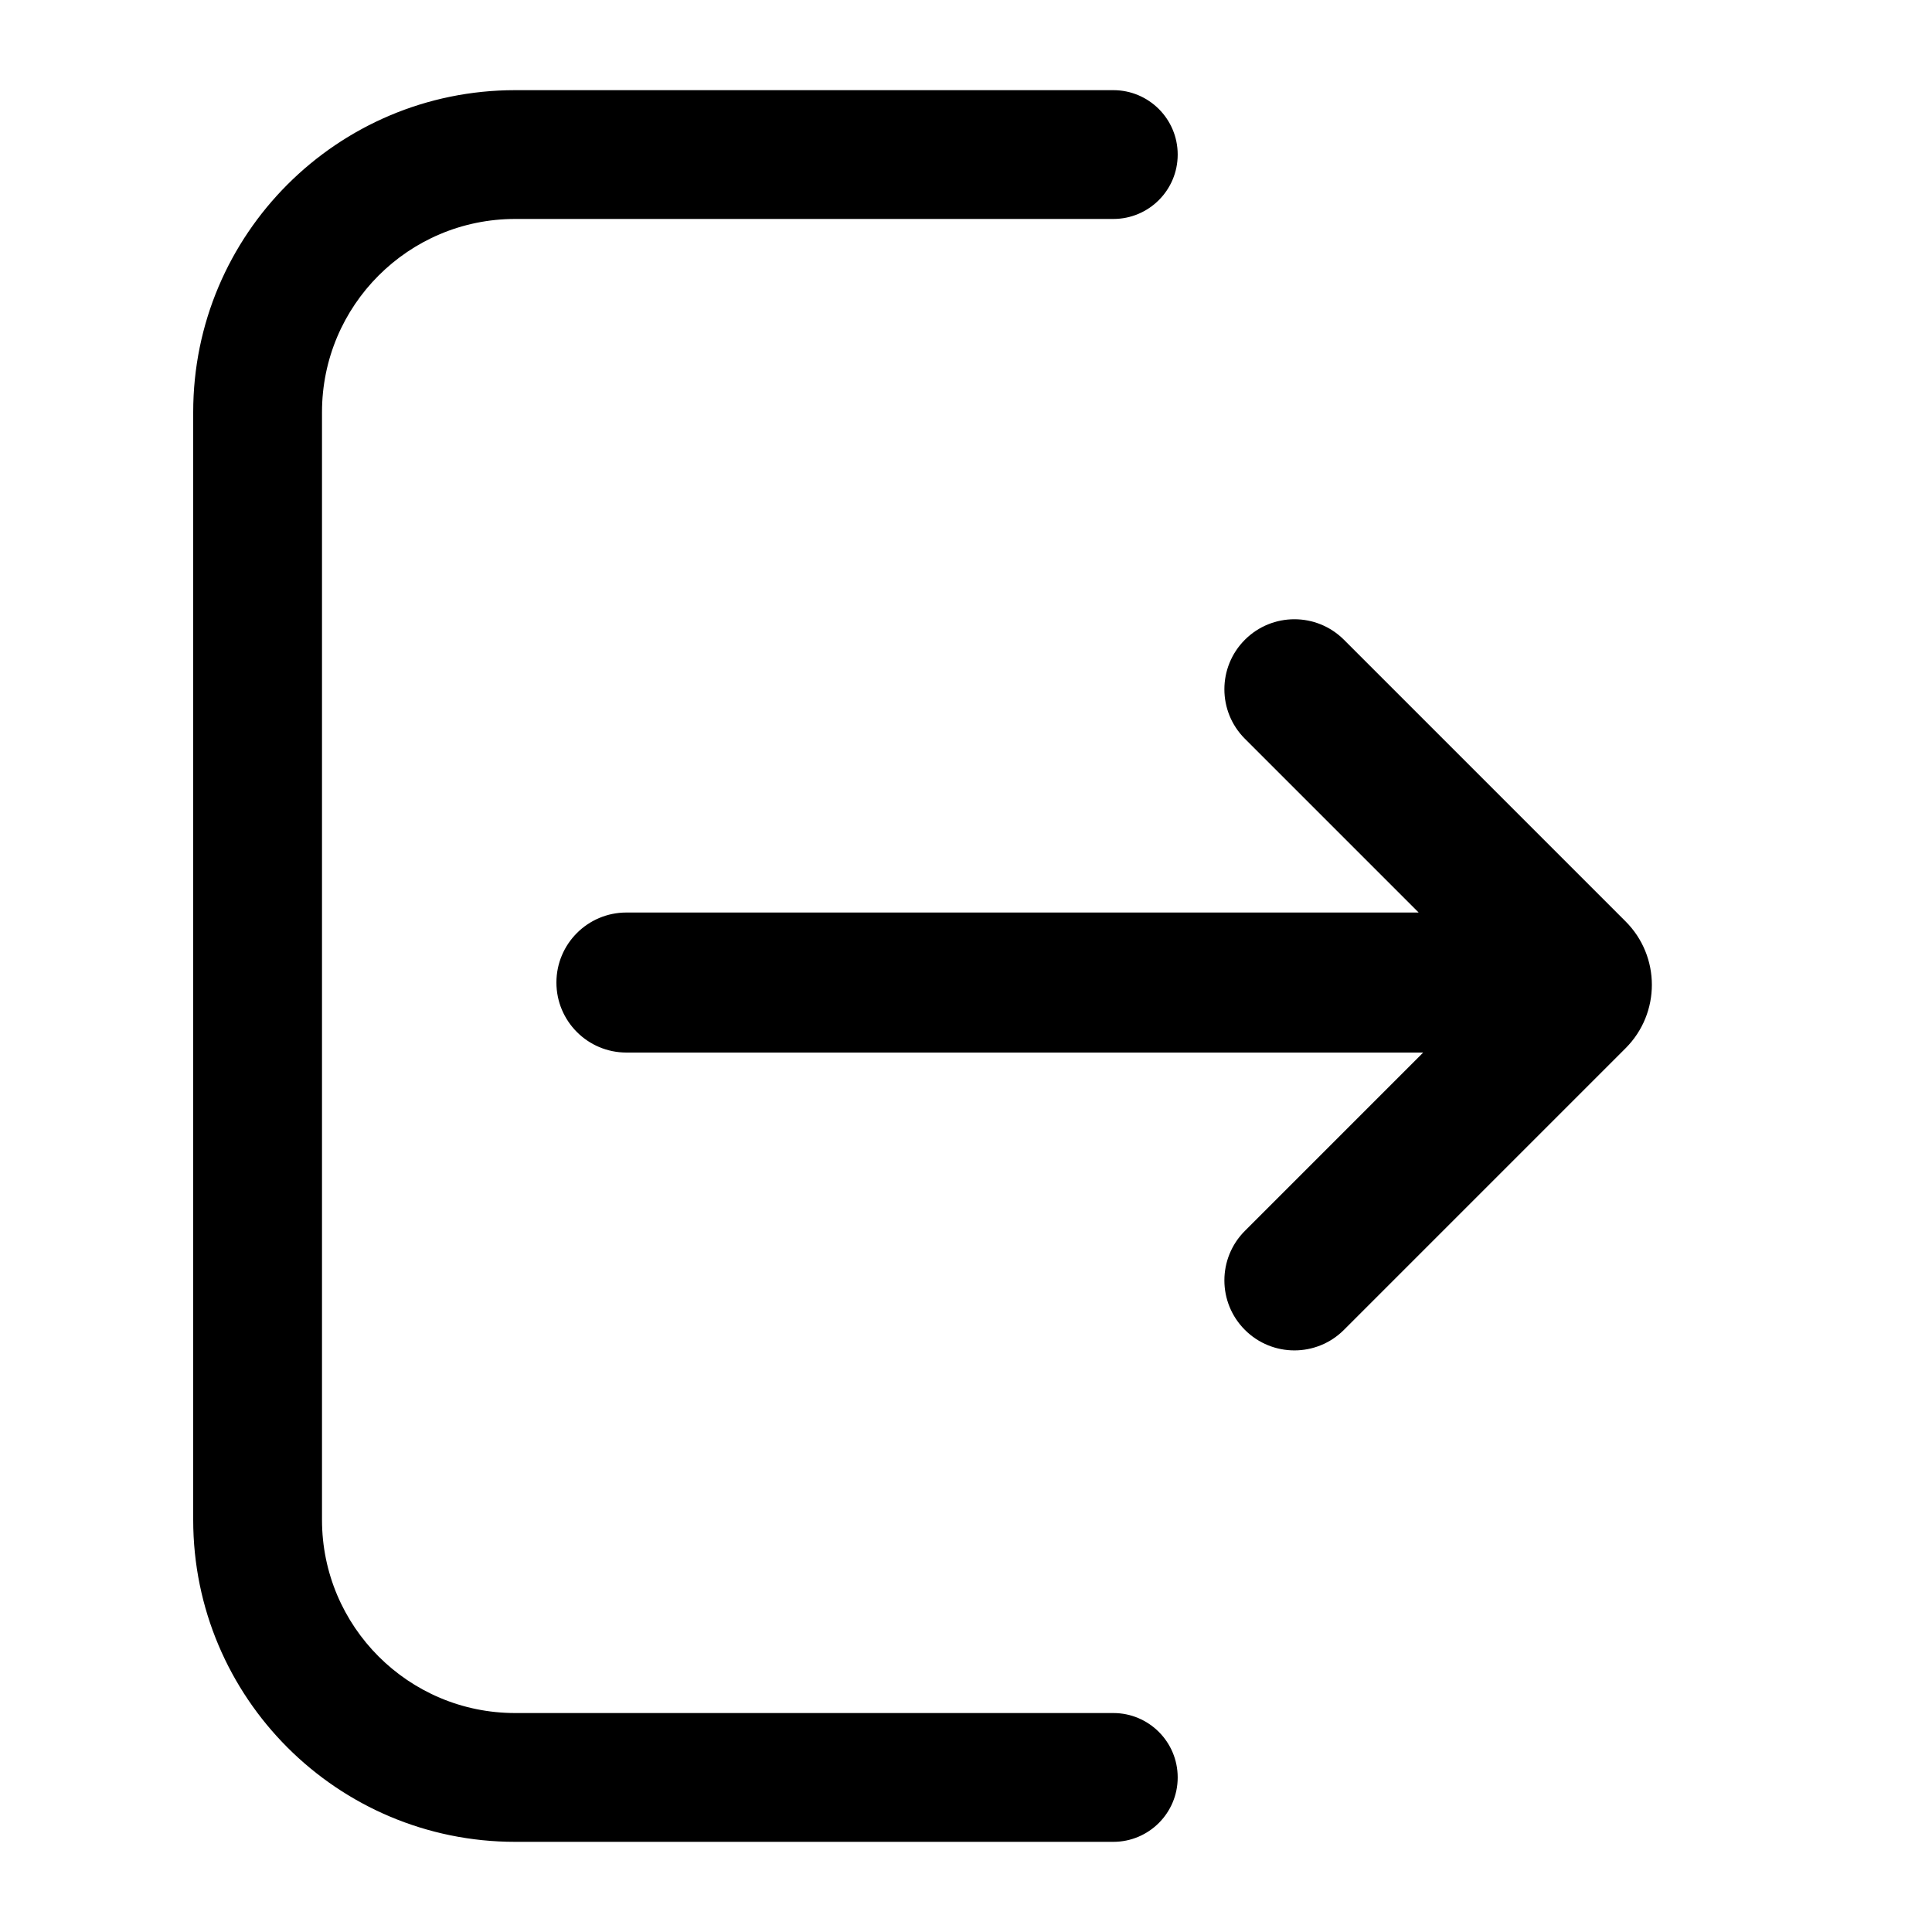<svg width="75" height="75" viewBox="0 0 75 75" fill="none" xmlns="http://www.w3.org/2000/svg">
<path d="M20 3.5C13.096 3.5 7.5 9.096 7.5 16V59C7.5 65.904 13.096 71.5 20 71.5H43.218C44.599 71.5 45.718 70.381 45.718 69C45.718 67.619 44.599 66.5 43.218 66.5H20C15.858 66.5 12.5 63.142 12.5 59V16C12.5 11.858 15.858 8.5 20 8.5H43.218C44.599 8.5 45.718 7.381 45.718 6C45.718 4.619 44.599 3.5 43.218 3.5H20Z" fill="black"/>
<path d="M52.171 24.835C51.109 23.774 49.388 23.774 48.327 24.835C47.265 25.897 47.265 27.618 48.327 28.679L55.072 35.424H24.318C22.817 35.424 21.6 36.641 21.6 38.142C21.6 39.644 22.817 40.86 24.318 40.86H55.248L48.327 47.782C47.265 48.844 47.265 50.565 48.327 51.626C49.388 52.688 51.109 52.688 52.171 51.626L63.106 40.691C64.465 39.332 64.465 37.129 63.106 35.77L52.171 24.835Z" fill="black"/>
</svg>
